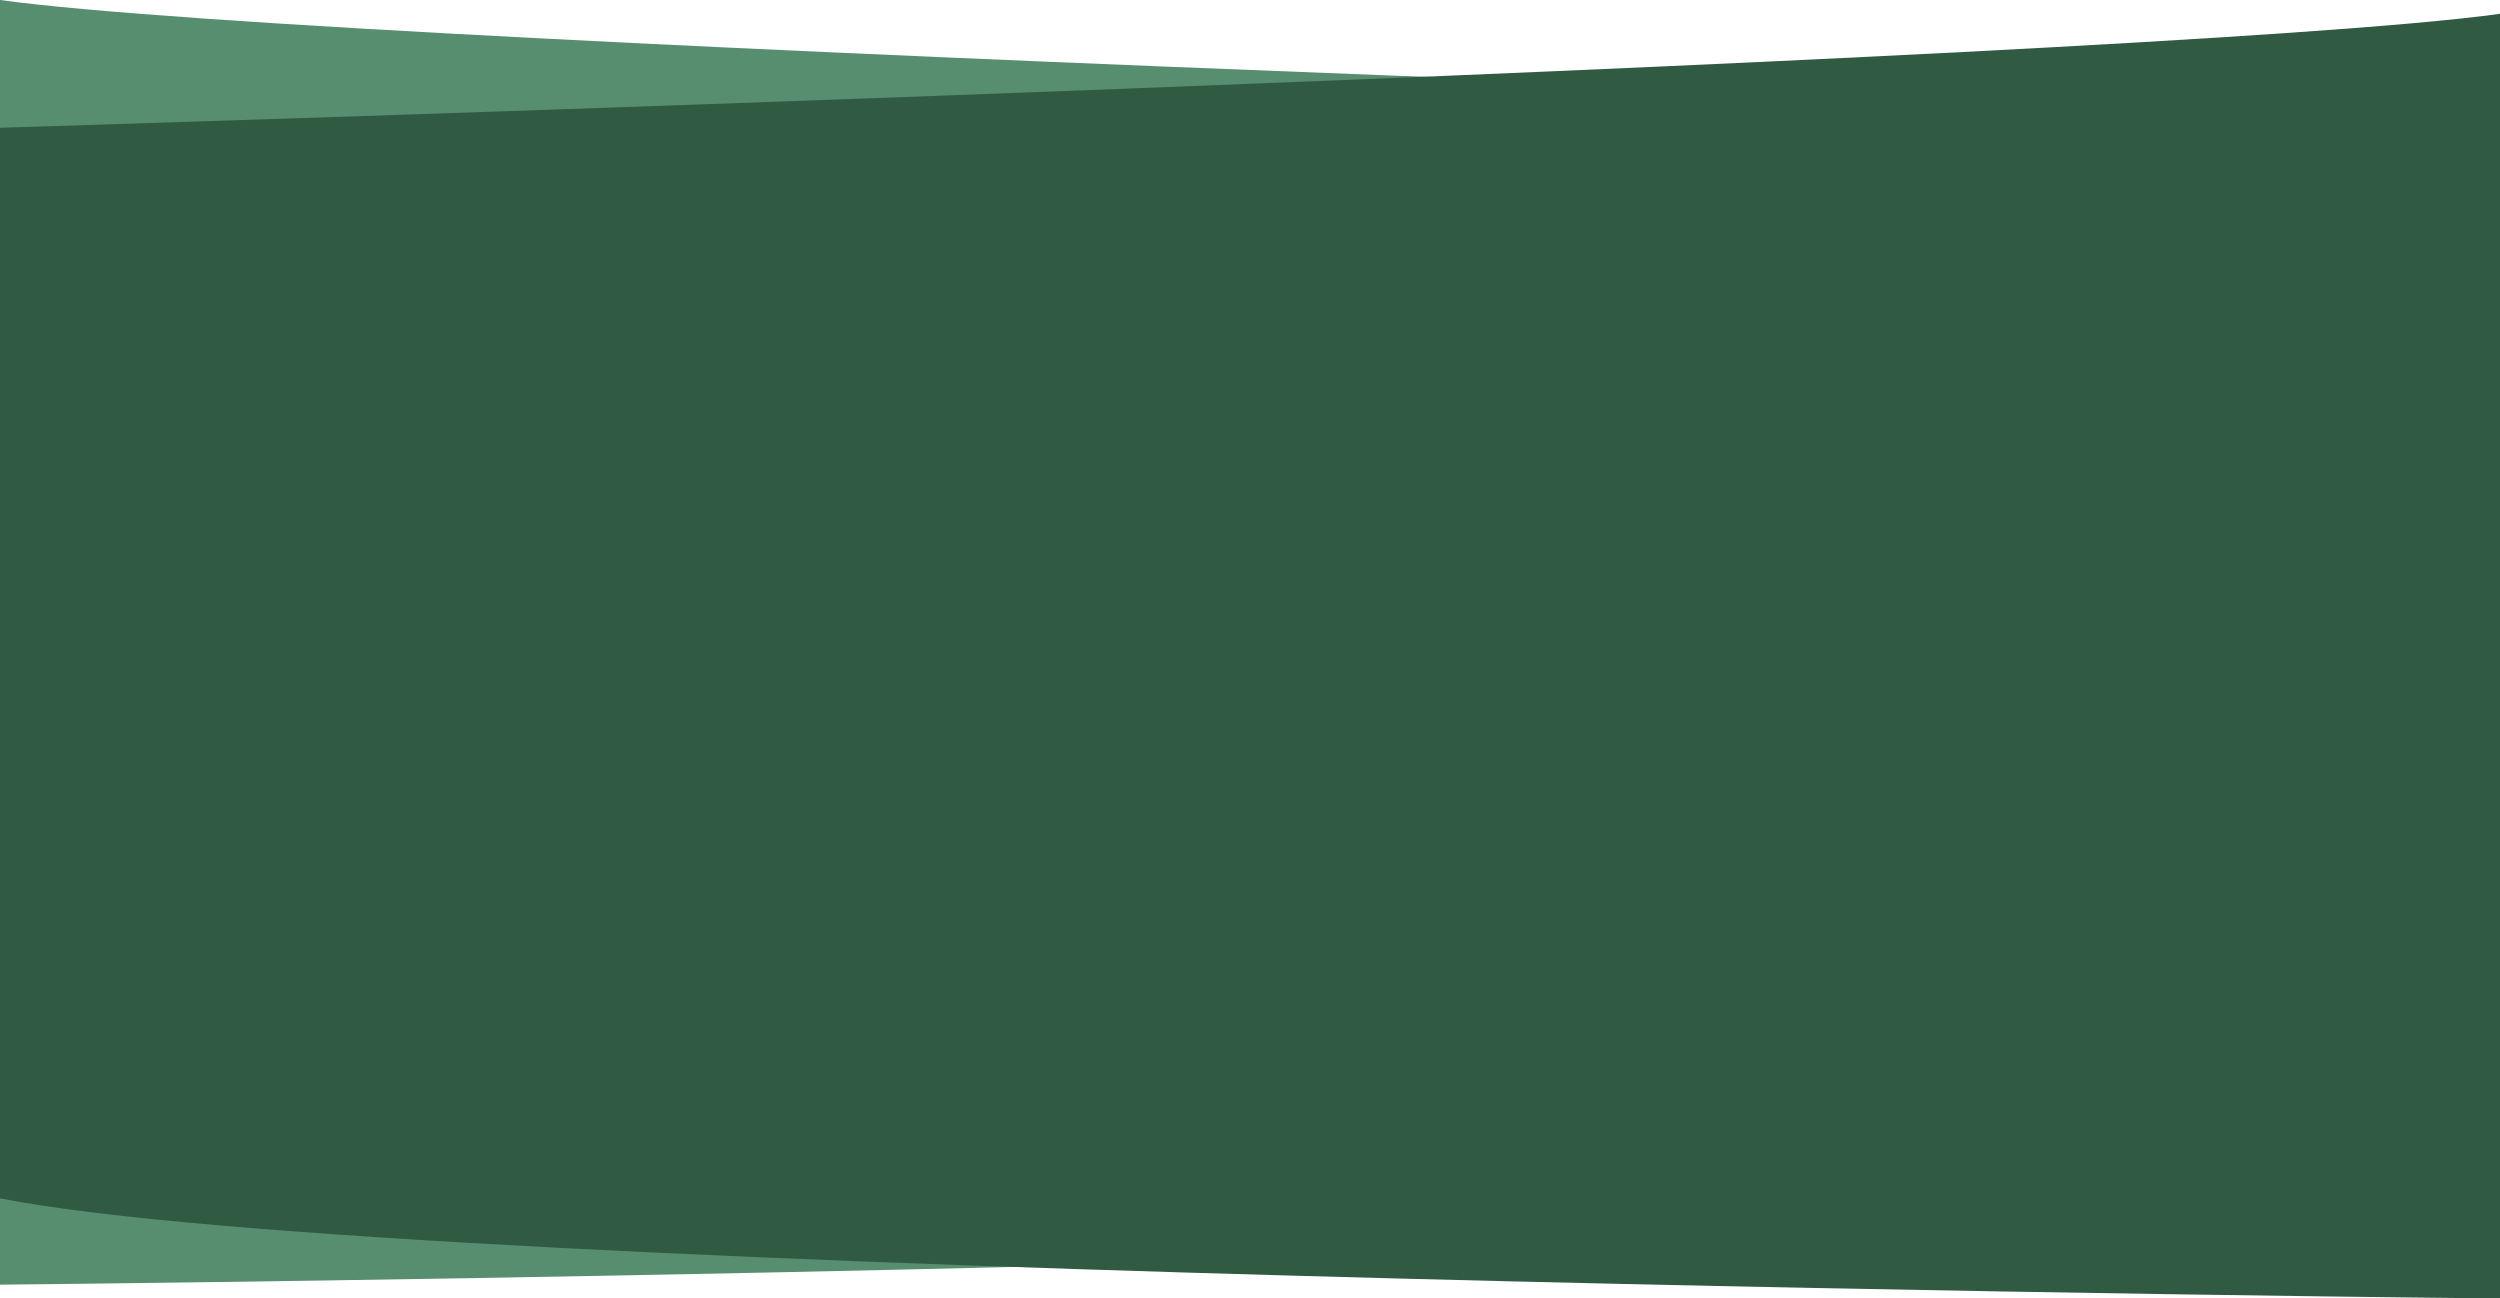 <svg width="1444" height="750" viewBox="0 0 1444 750" fill="none" xmlns="http://www.w3.org/2000/svg">
<path d="M1444 65.825C1444 65.825 200.667 27.925 0 0V742.021C0 742.021 1210 730.718 1444 684.176V65.825Z" fill="#578E6F"/>
<path d="M0 73.803C0 73.803 1243.33 35.904 1444 7.979V750C1444 750 234 738.697 0 692.154V73.803Z" fill="#305A42"/>
</svg>
